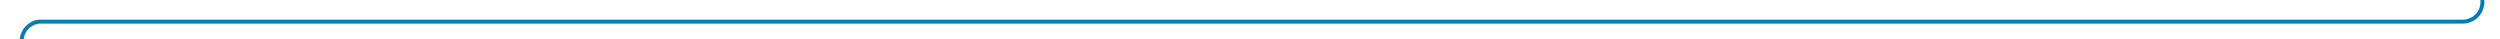 ﻿<?xml version="1.0" encoding="utf-8"?>
<svg version="1.1" xmlns:xlink="http://www.w3.org/1999/xlink" width="636px" height="10px" preserveAspectRatio="xMinYMid meet" viewBox="676 1074  636 8" xmlns="http://www.w3.org/2000/svg">
  <path d="M 1210 540.5  L 1302 540.5  A 5 5 0 0 1 1307.5 545.5 L 1307.5 1073  A 5 5 0 0 1 1302.5 1078.5 L 686 1078.5  A 5 5 0 0 0 681.5 1083.5 L 681.5 1110  " stroke-width="1" stroke="#027db4" fill="none" />
  <path d="M 675.2 1109  L 681.5 1115  L 687.8 1109  L 675.2 1109  Z " fill-rule="nonzero" fill="#027db4" stroke="none" />
</svg>